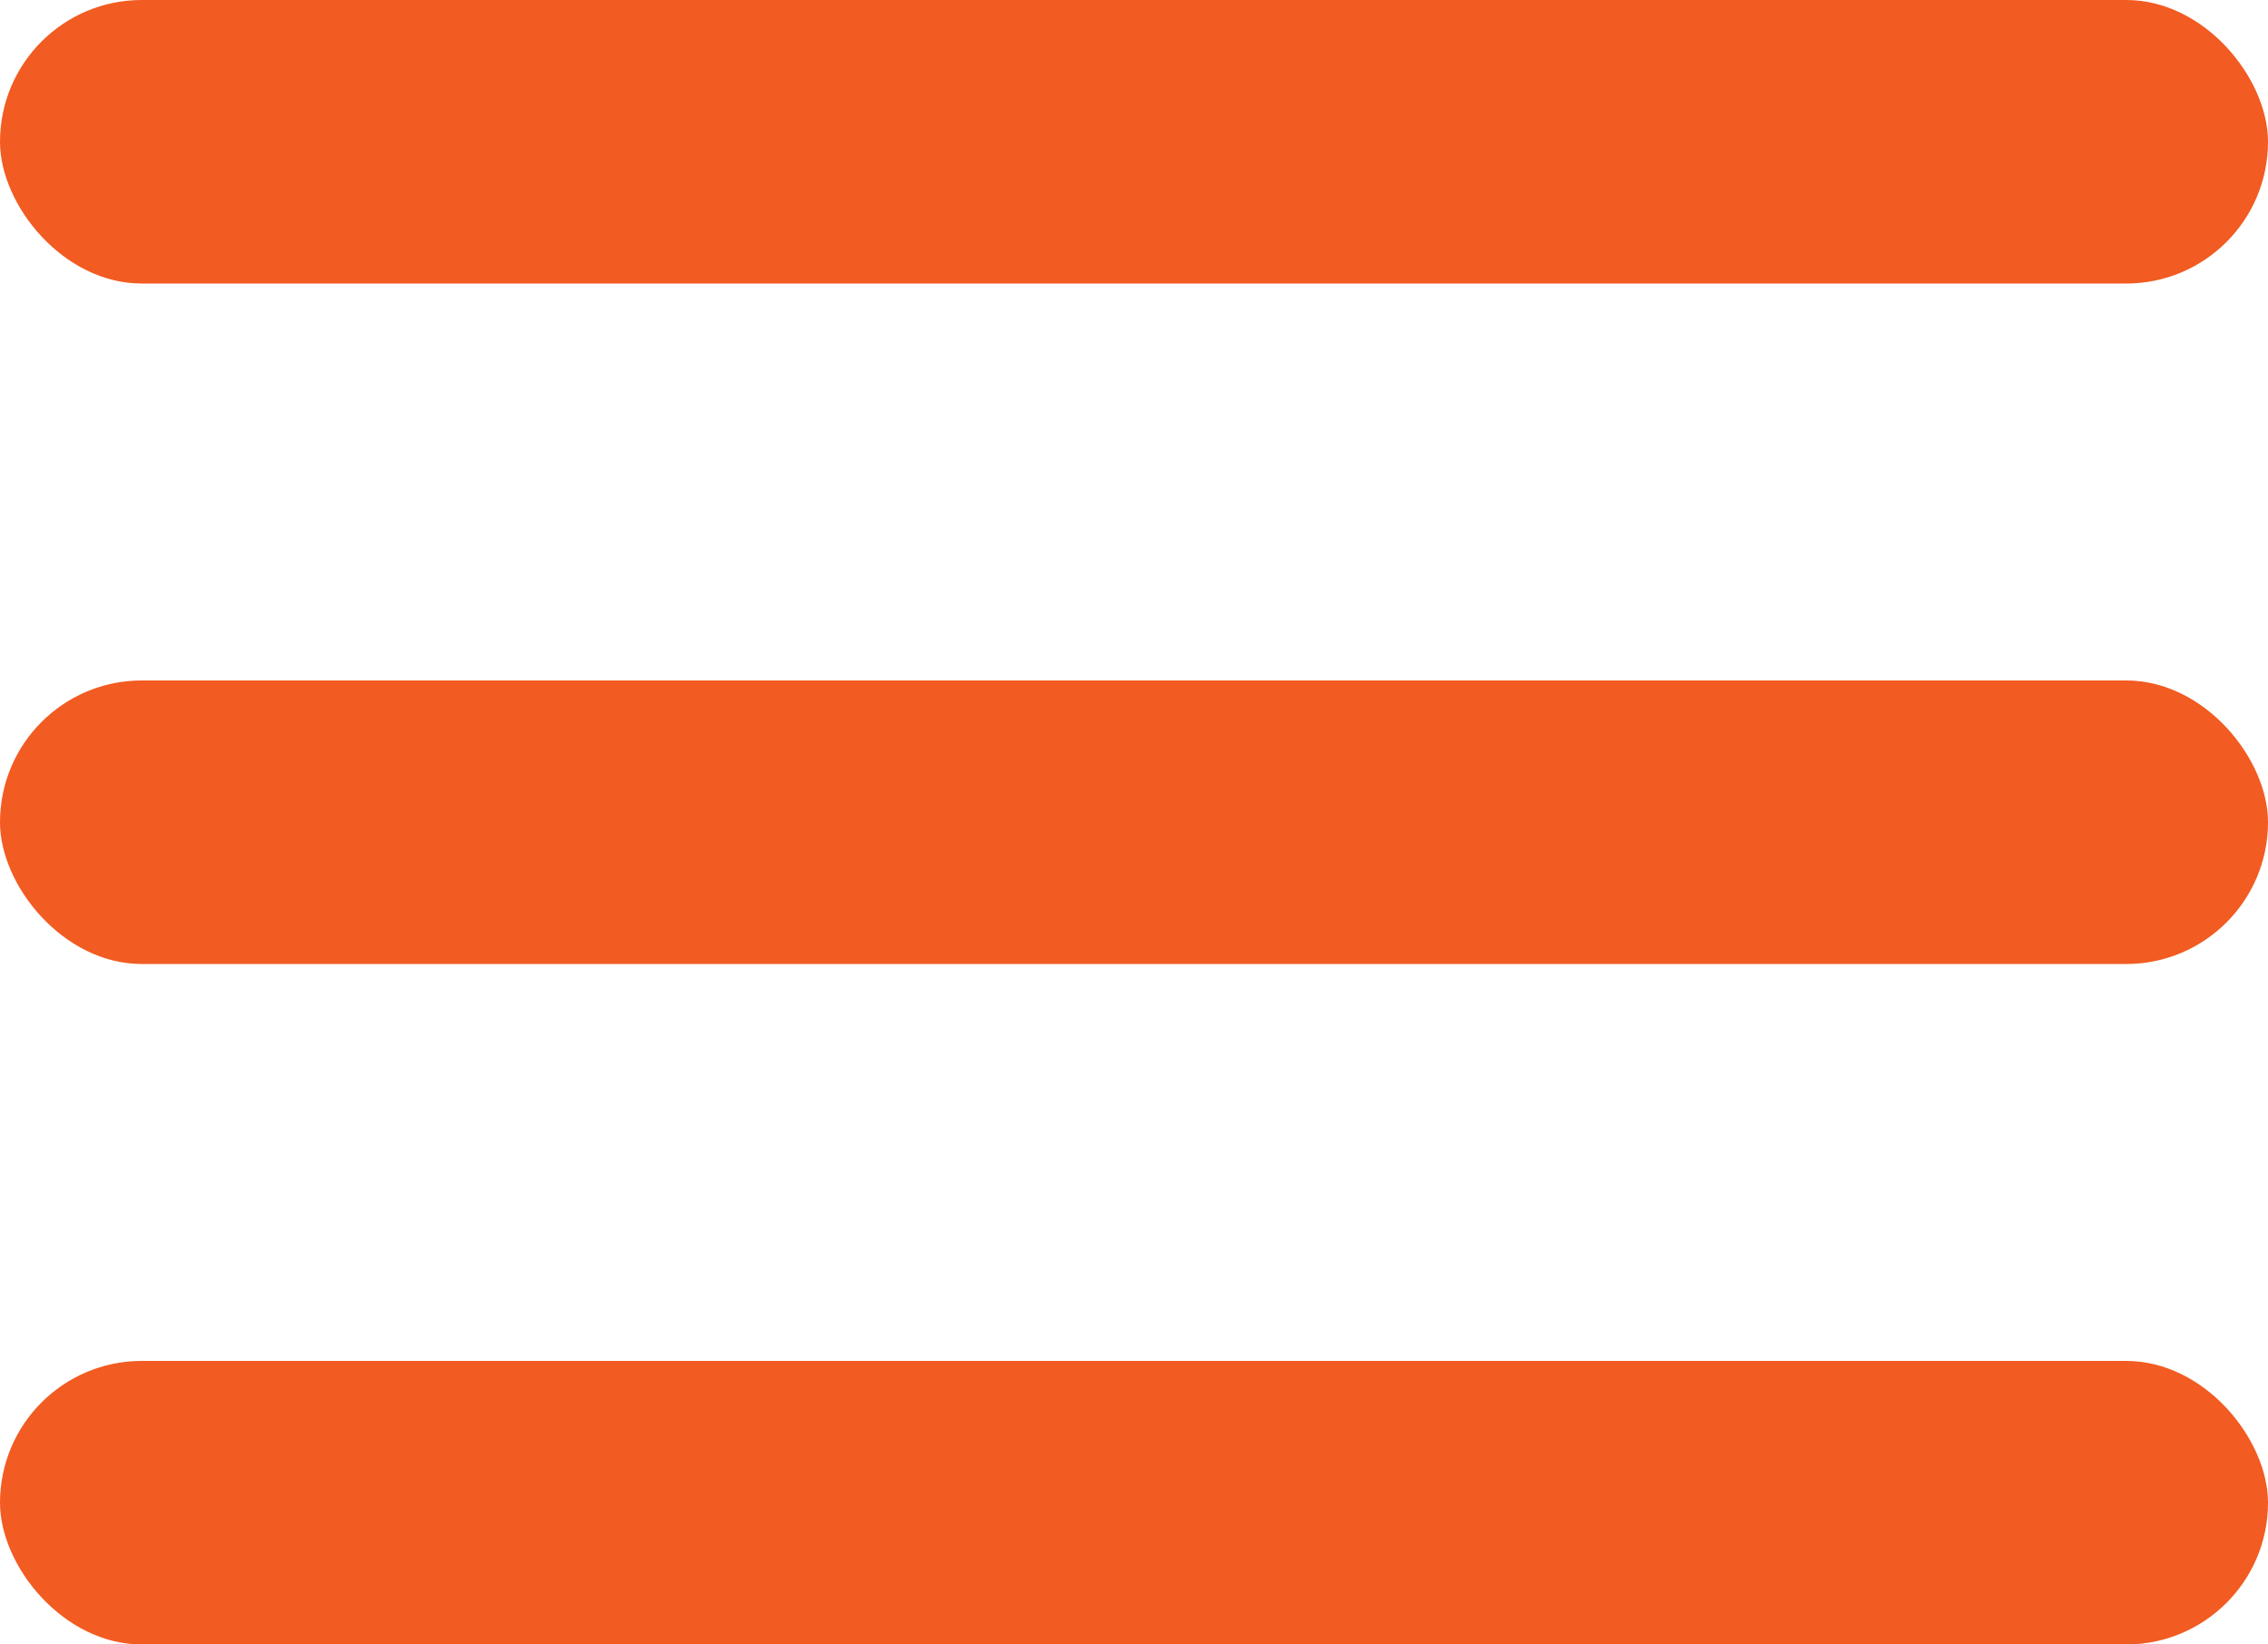 <svg width="40" height="29" viewBox="0 0 40 29" fill="none" xmlns="http://www.w3.org/2000/svg">
<rect width="40" height="5" rx="2.5" fill="#F25B21"/>
<rect y="12" width="40" height="5" rx="2.5" fill="#F25B21"/>
<rect y="24" width="40" height="5" rx="2.5" fill="#F25B21"/>
</svg>
